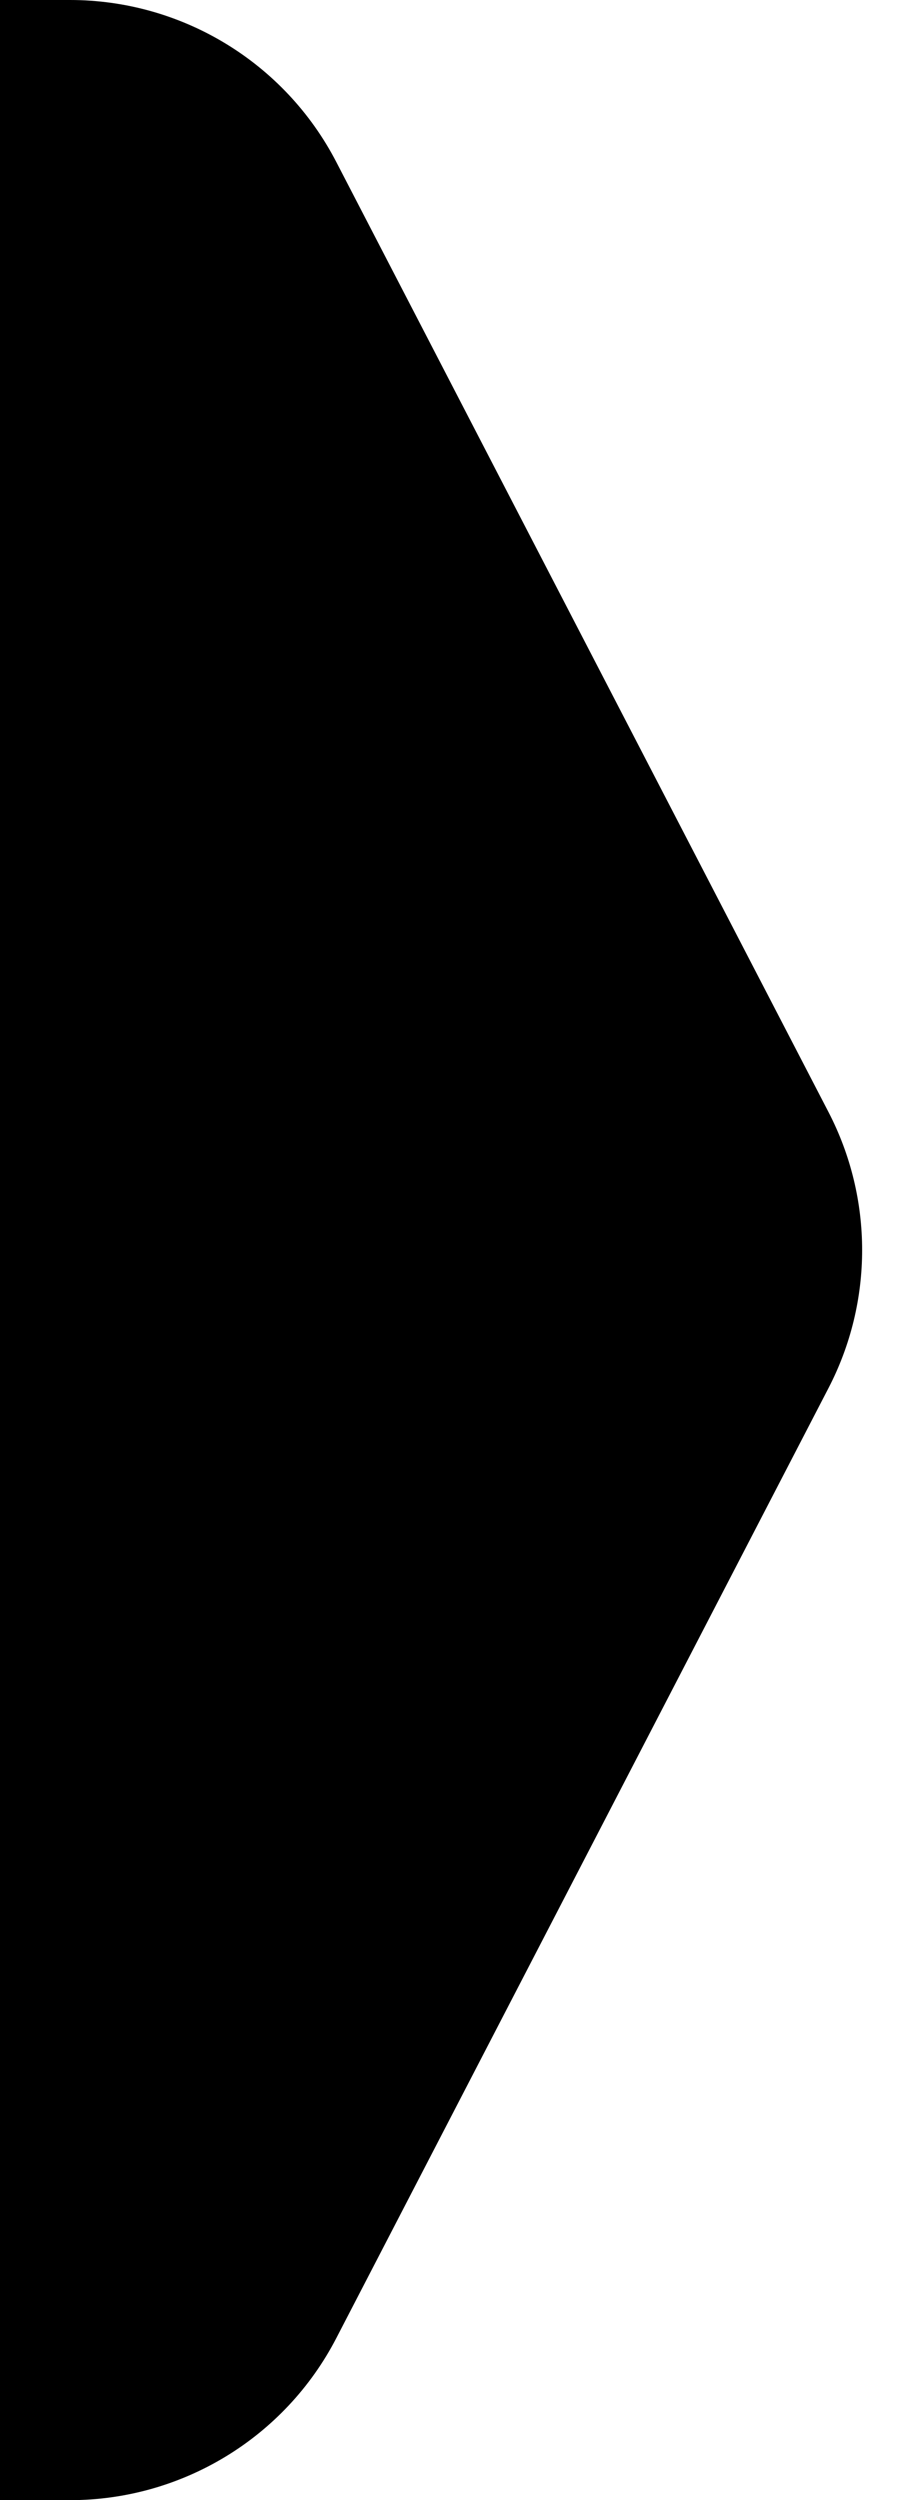 <svg width="18" height="50" viewBox="0 0 18 50" fill="none" xmlns="http://www.w3.org/2000/svg">
<path fill-rule="evenodd" clip-rule="evenodd" d="M0 50H1.398C3.64 50 5.695 48.751 6.726 46.76L16.57 27.76C17.467 26.029 17.467 23.971 16.57 22.24L6.726 3.24C5.695 1.25 3.64 0 1.398 0H0V50Z" fill="black"/>
</svg>
